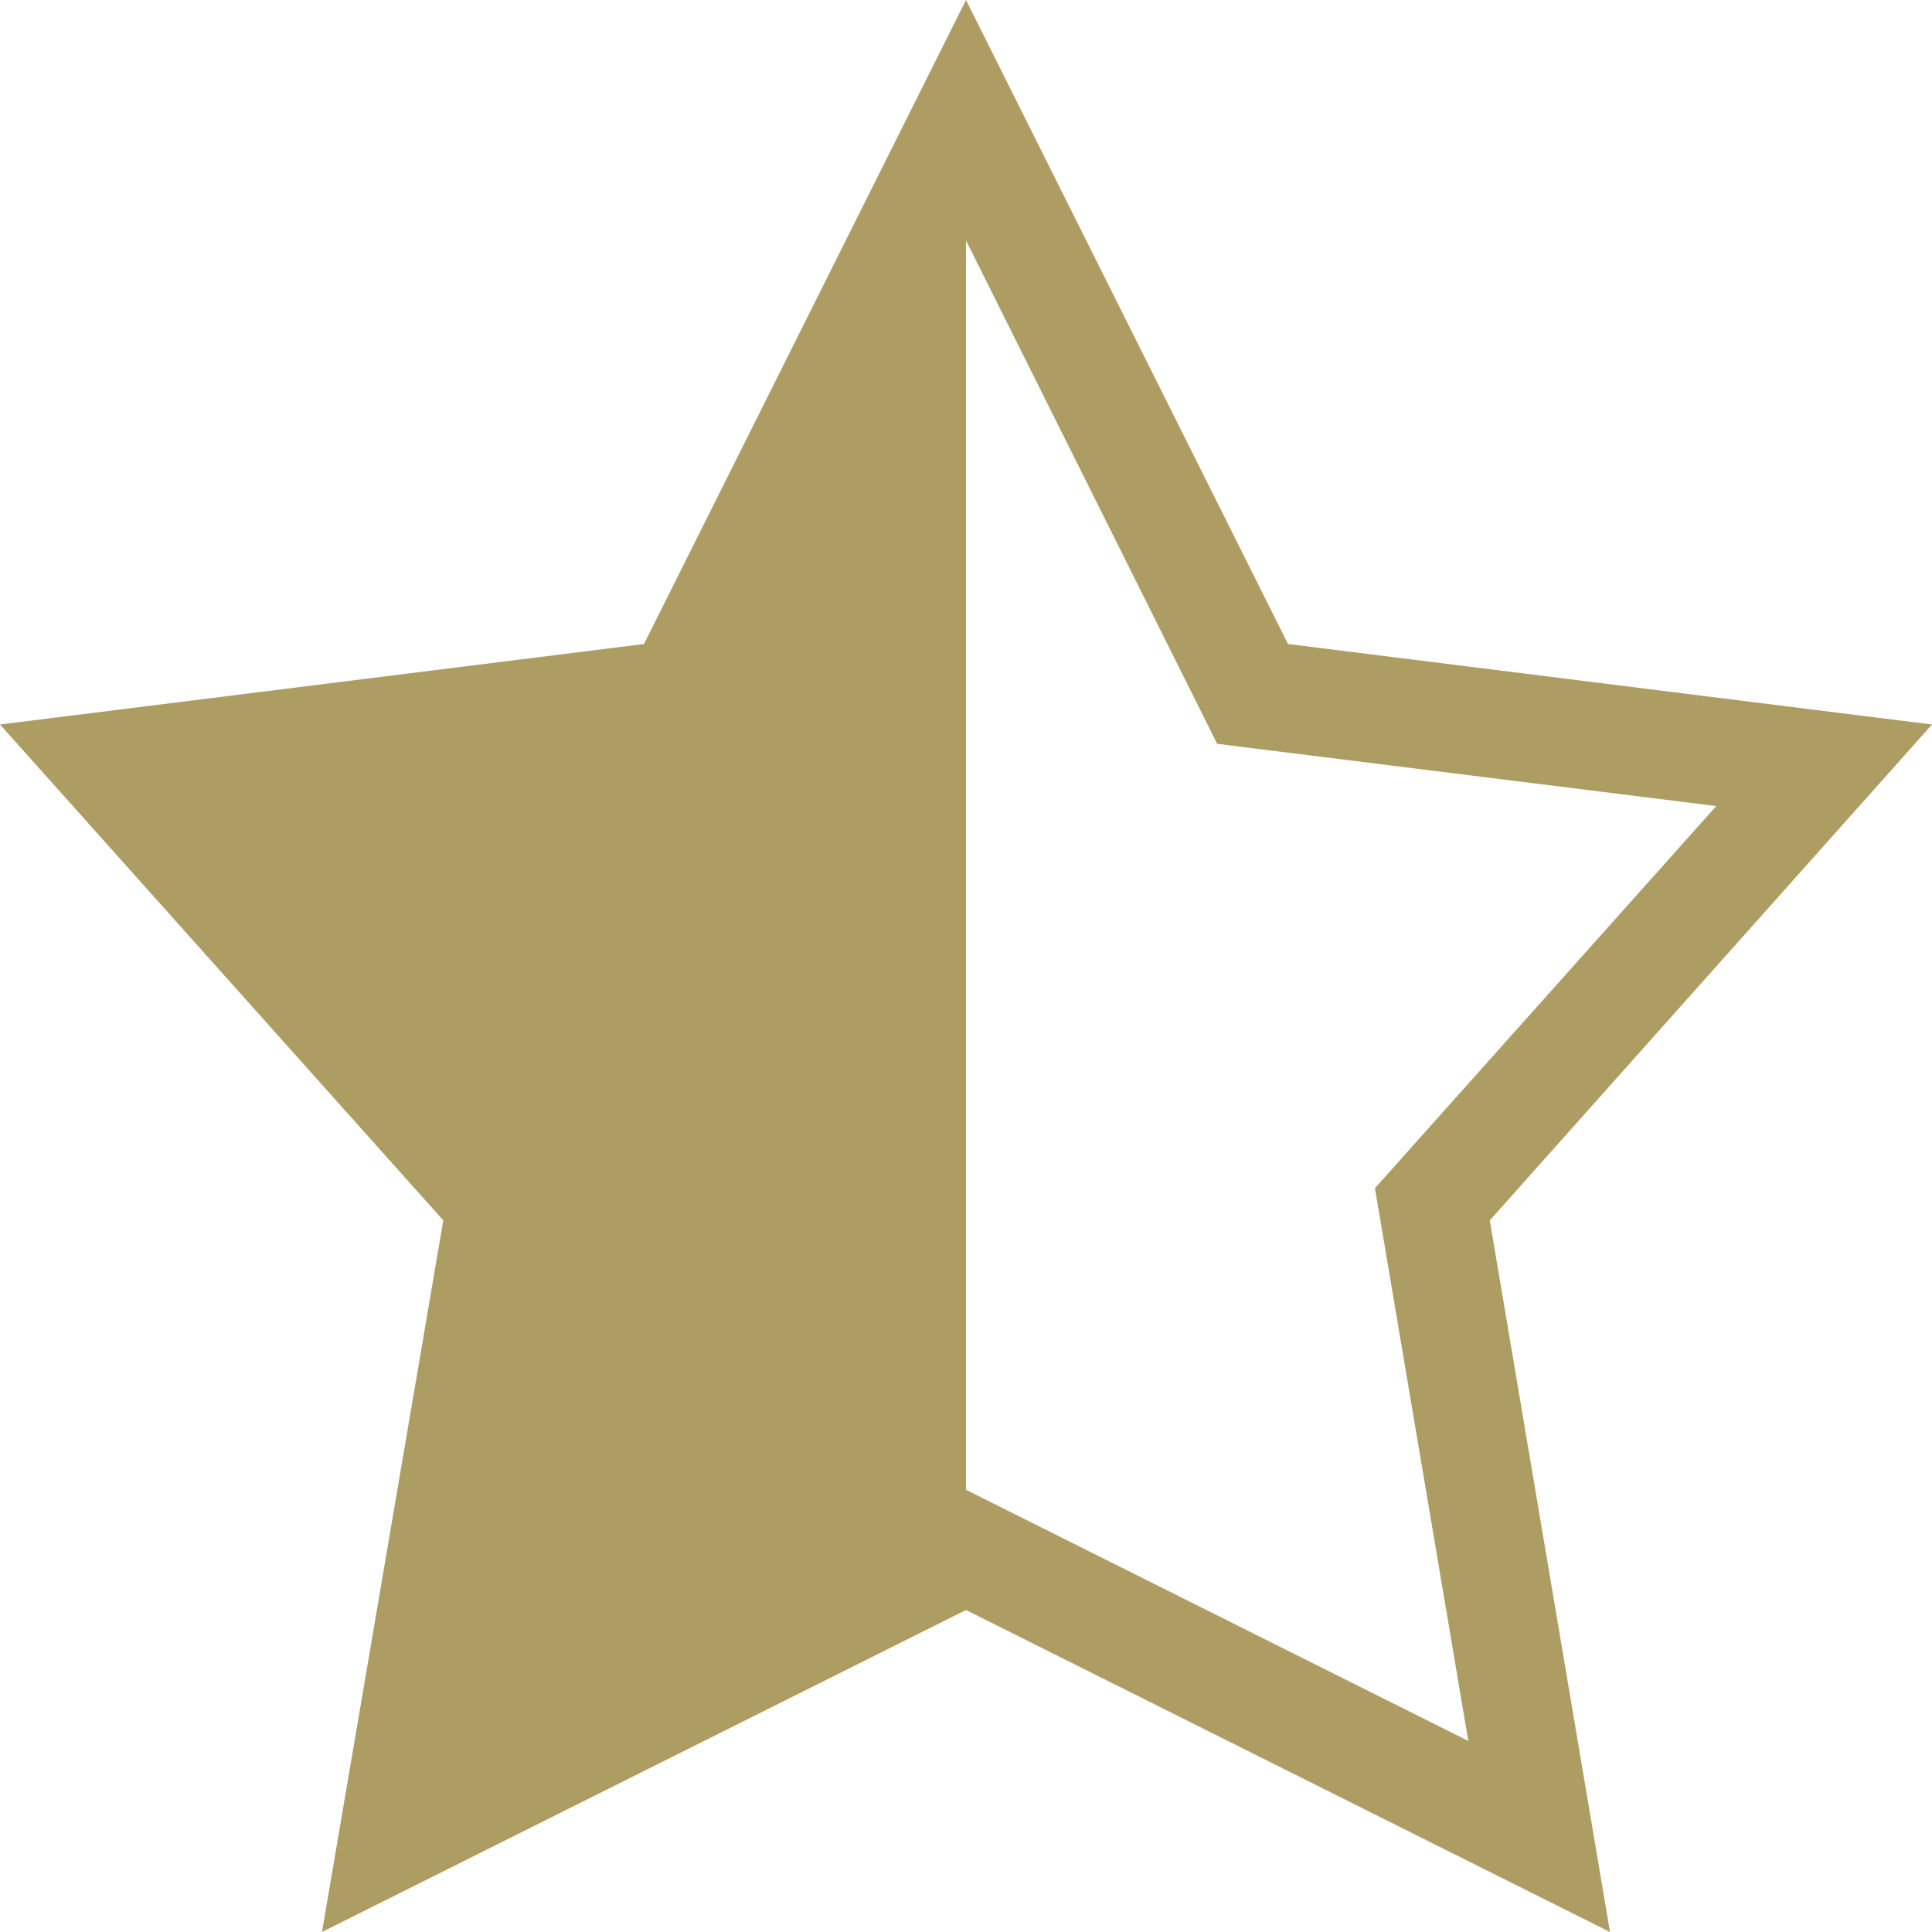 <svg viewBox="0 0 1800 1800" xmlns="http://www.w3.org/2000/svg"><path d="m900 0-300 600-600 75 413 462-113 663 600-300 600 300-112-663 412-462-600-75zm0 224 234 469 465 58-318 356 87 515-468-234z" fill="#ad9d62"/></svg>